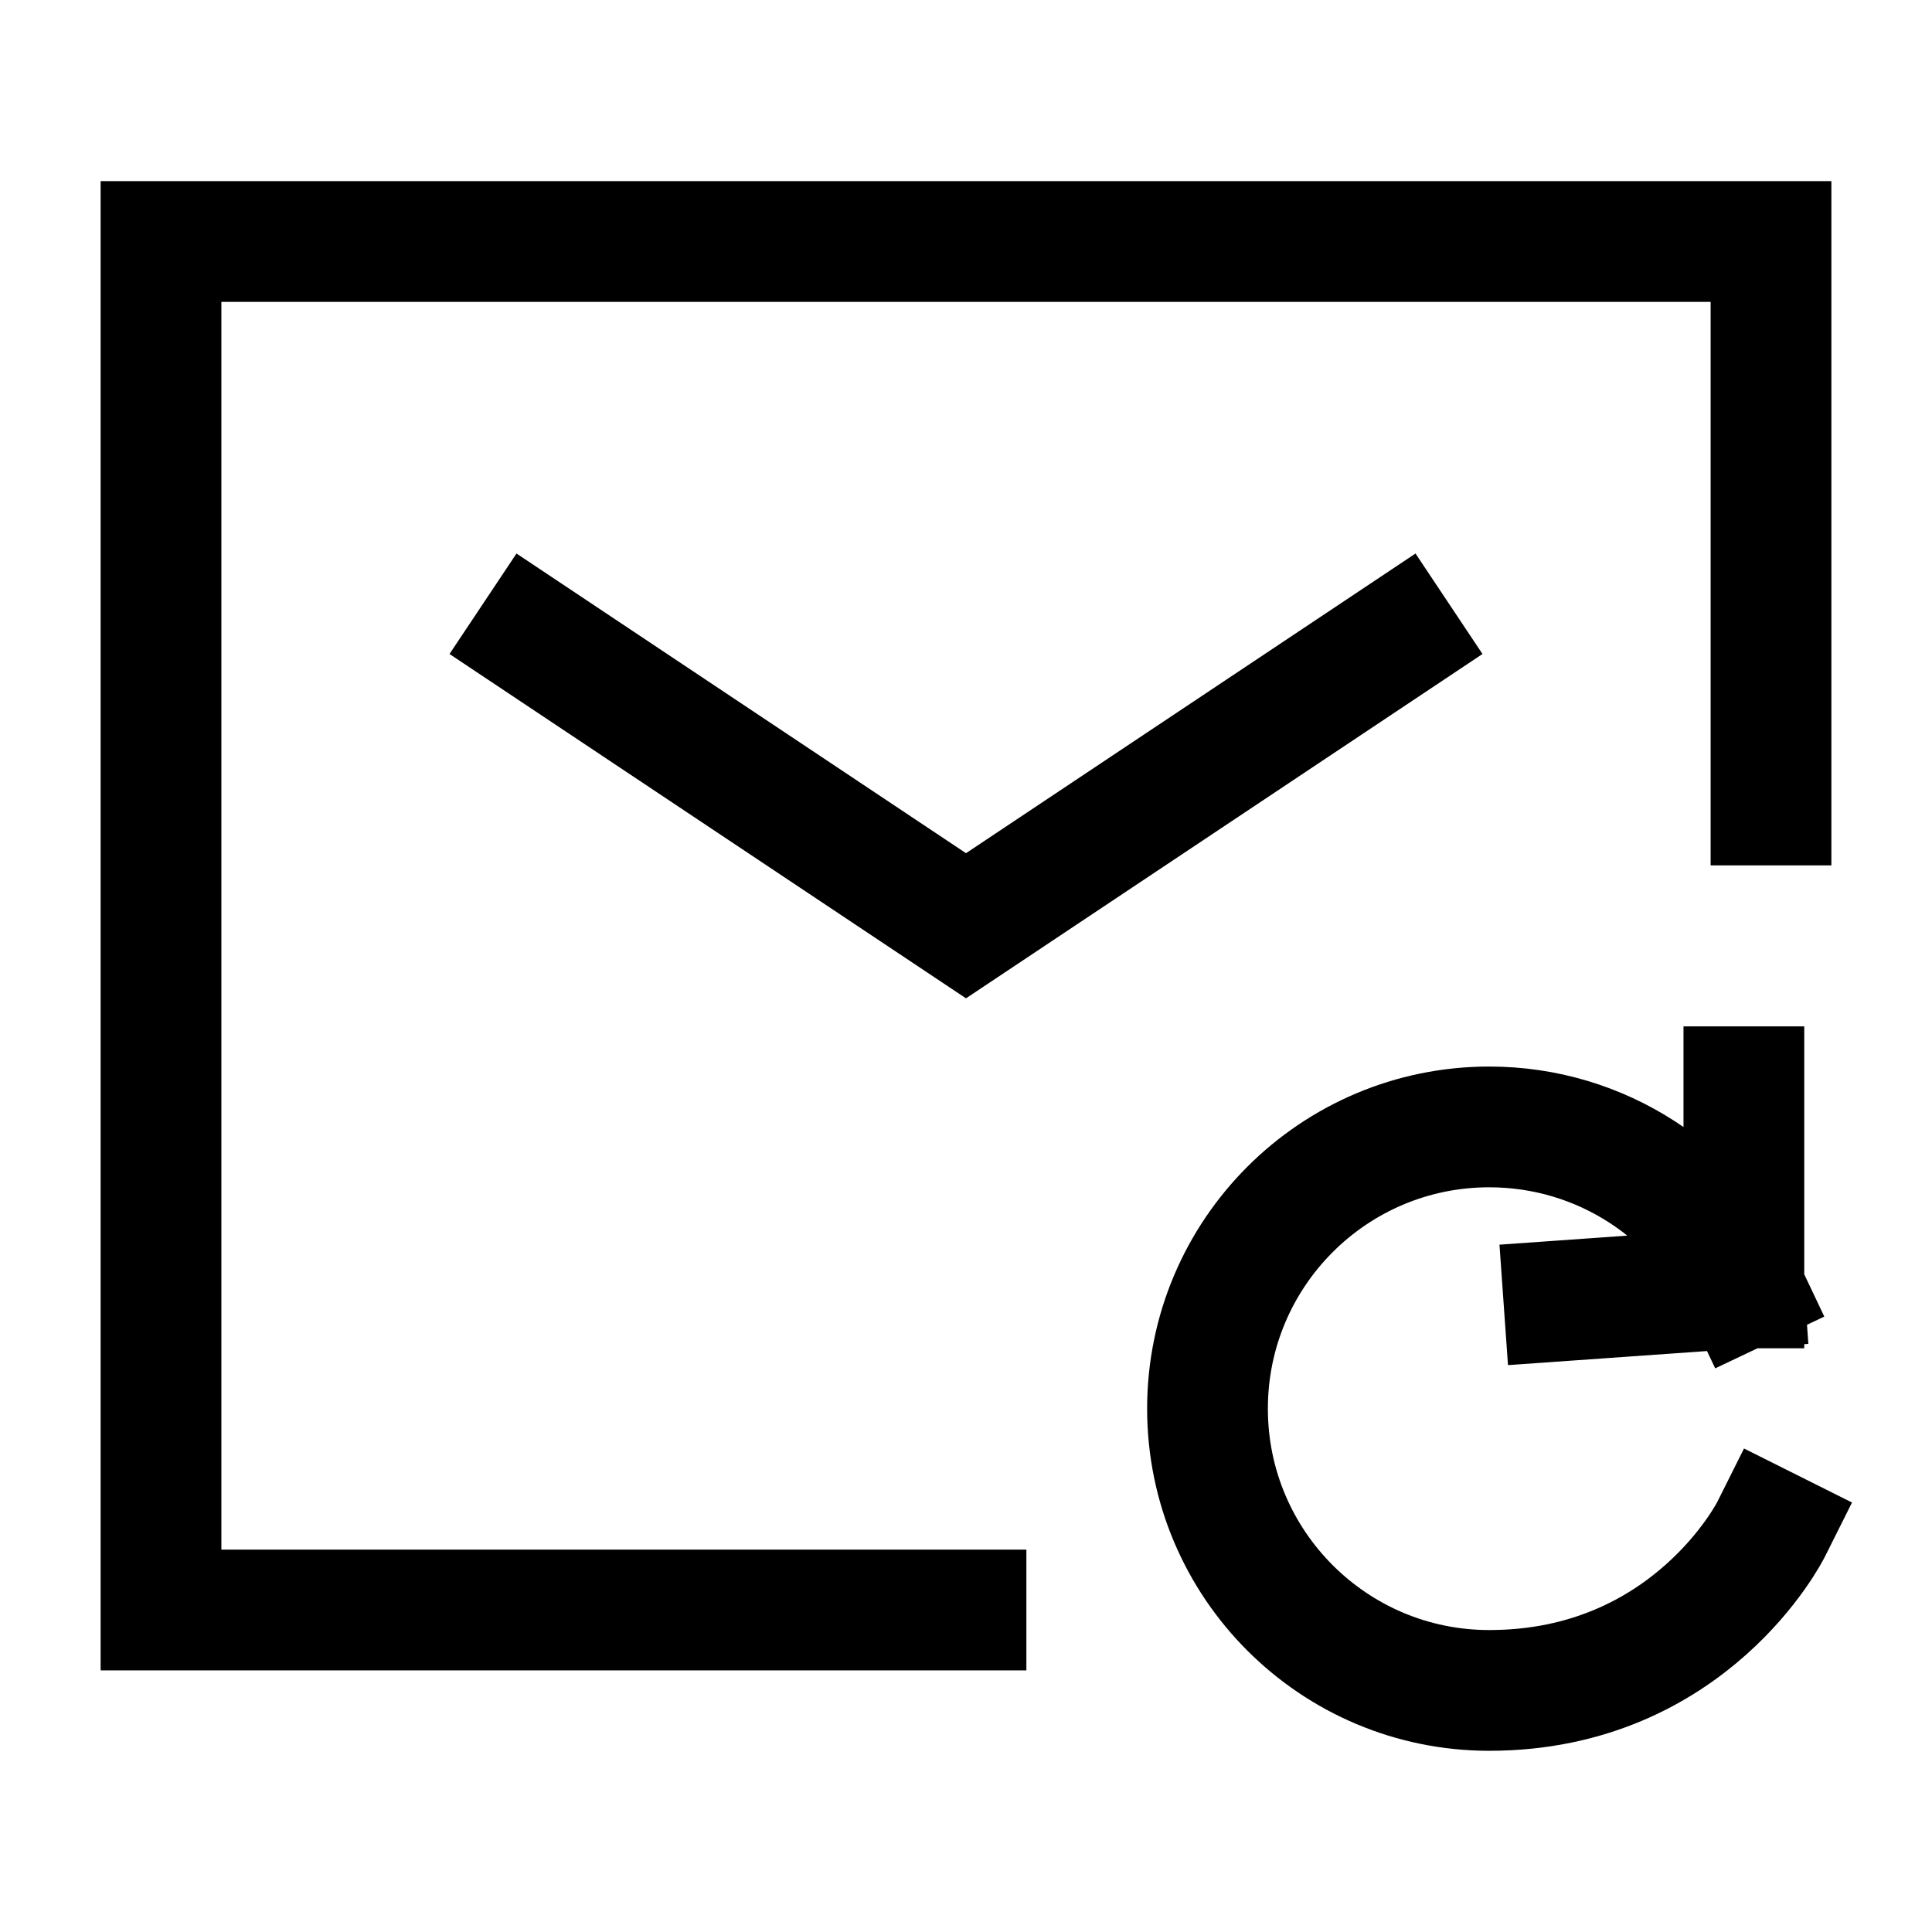<svg width="24" height="24" viewBox="0 0 24 24" fill="none" xmlns="http://www.w3.org/2000/svg">
    <path d="M6 7.5L12 11.5L18 7.5" stroke="currentColor" stroke-width="1.5"/>
    <path d="M22 10V3H2V20H12" stroke="currentColor" stroke-width="1.5" stroke-linecap="square"/>
    <path d="M21.663 15.999C21.102 14.817 19.896 13.999 18.5 13.999C16.567 13.999 15 15.566 15 17.499C15 19.432 16.567 20.999 18.5 20.999C21 20.999 22 19 22 19M21.663 15.999V13.5M21.663 15.999L19.428 16.157" stroke="currentColor" stroke-width="1.5" stroke-linecap="square"/>
</svg>
